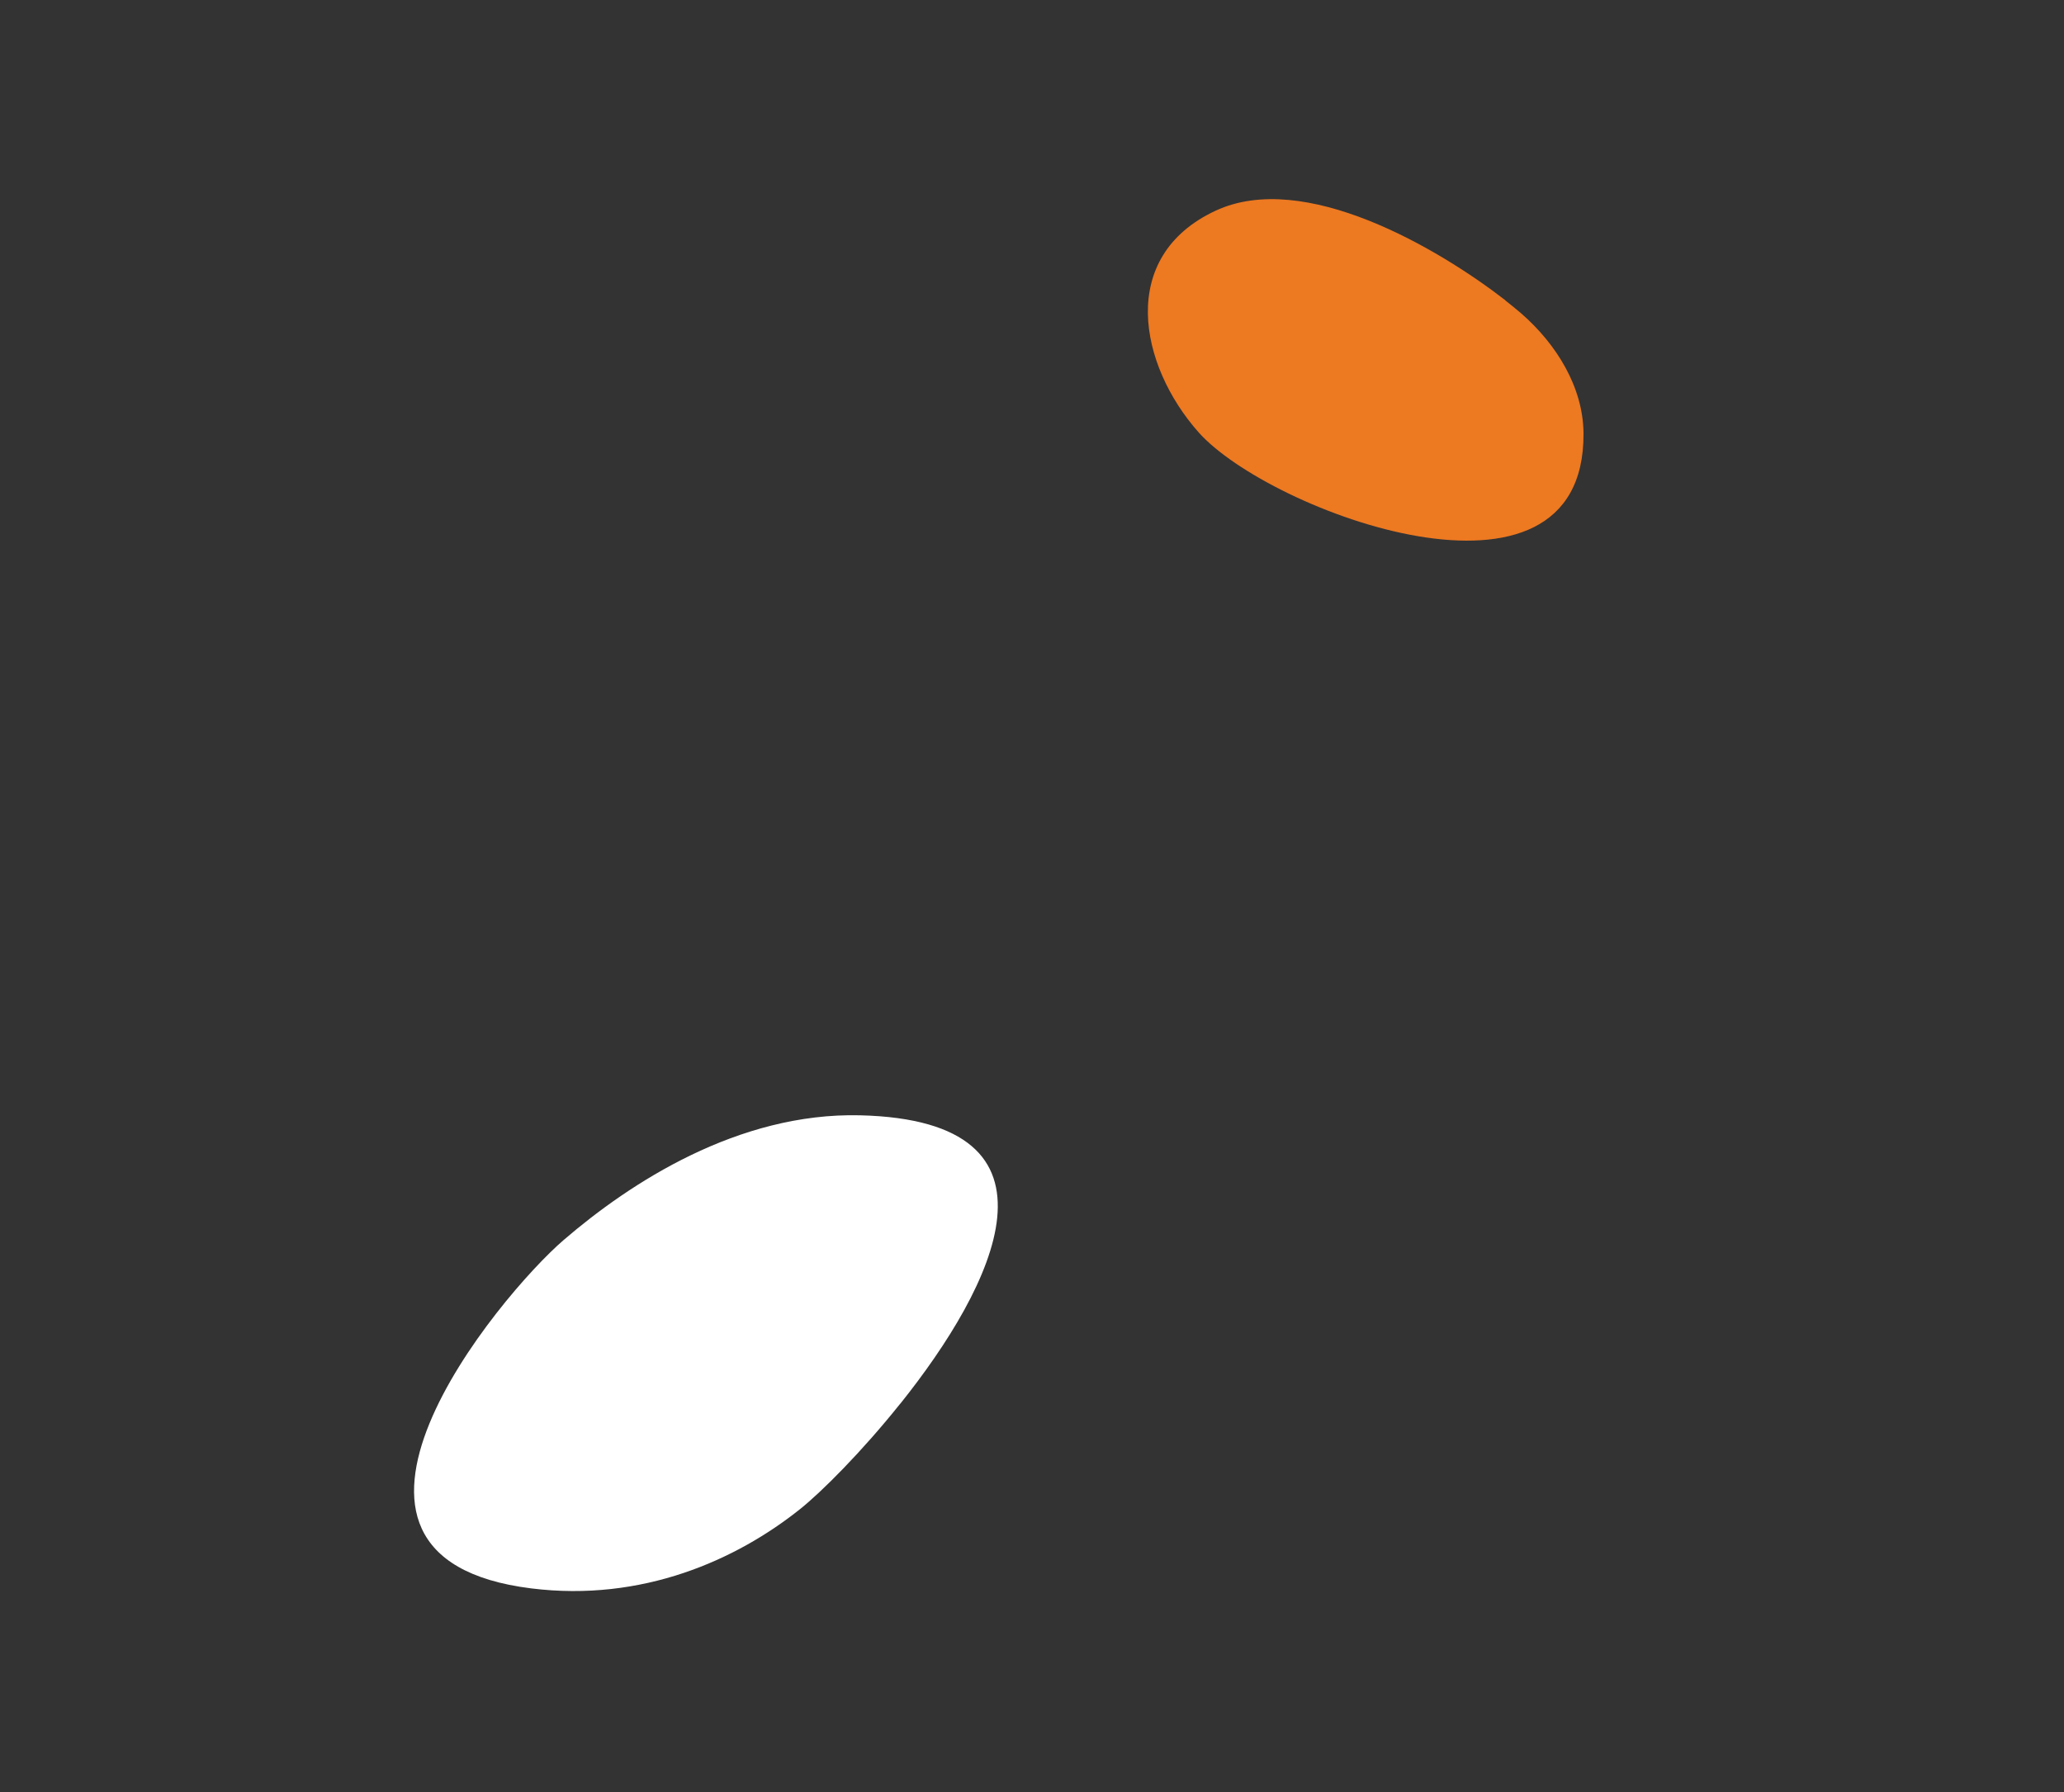 <?xml version="1.0" encoding="UTF-8"?><svg id="_圖層_1" xmlns="http://www.w3.org/2000/svg" viewBox="0 0 190 165"><rect x="0" y="0" width="190" height="165" fill="#333333" stroke="none"/><defs><style>.cls-1{fill:#ed7921;}.cls-2{fill:#fff;}</style></defs><path class="cls-2" d="M82.88,129.24c8.62-10.78,16.4-26.07-3.71-26.55-11.23-.27-21.17,6.22-27.28,11.48-5.95,5.12-26,29.22-2.98,32.08,10.22,1.27,18.87-2.61,24.75-7.31,1.94-1.55,5.65-5.24,9.22-9.71Z"/><path class="cls-1" d="M138.57,27.66c.53.41,1.02.82,1.48,1.21,3.22,2.81,5.69,6.77,5.72,11.04.11,18.06-28.94,7.2-35.43-.1-5.48-6.17-7.5-16.19,1.56-20.41,8.15-3.8,20.47,3.44,26.68,8.25Z"/></svg>